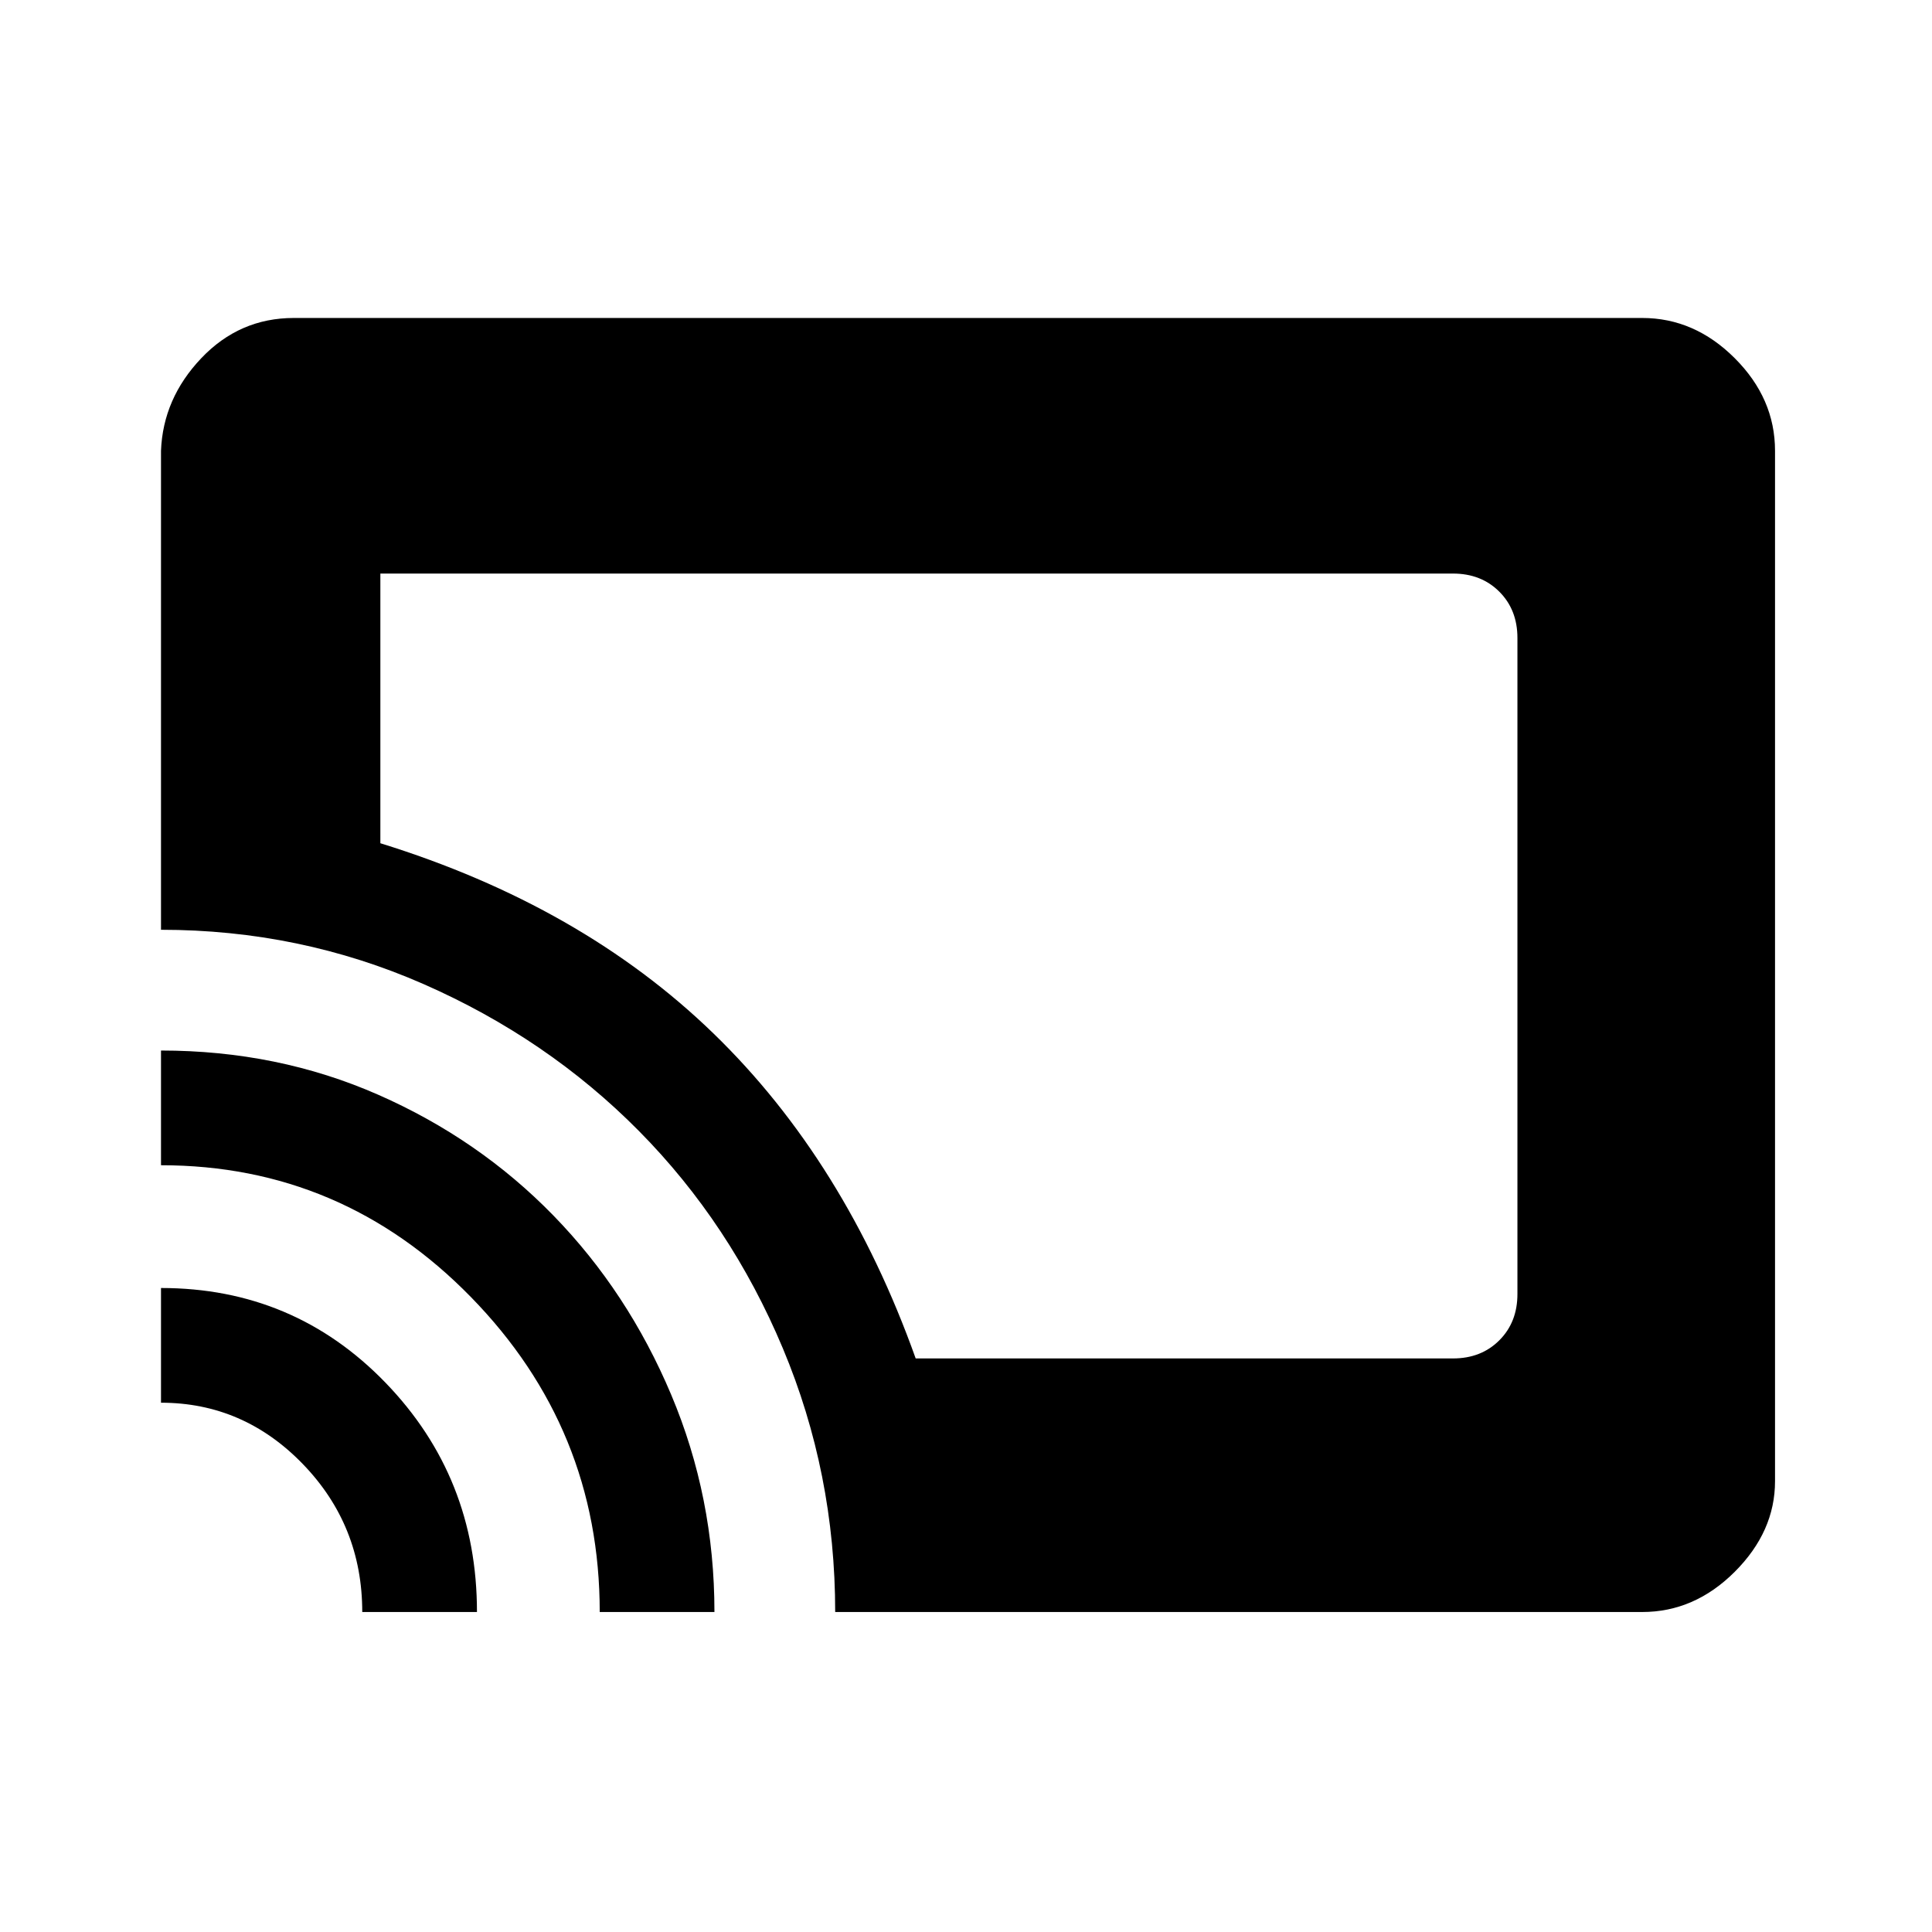 <svg xmlns="http://www.w3.org/2000/svg" height="48" width="48"><path d="M22.75 33.75H36.1Q36.8 33.75 37.25 33.3Q37.7 32.85 37.7 32.15V15.85Q37.7 15.15 37.25 14.7Q36.8 14.25 36.1 14.25H9.45V20.95Q14.45 22.5 17.725 25.675Q21 28.85 22.75 33.75ZM20.75 40.05Q20.75 36.6 19.45 33.5Q18.15 30.4 15.875 28.1Q13.6 25.8 10.525 24.45Q7.45 23.1 4 23.1V11.2Q4.05 9.9 5 8.9Q5.95 7.9 7.3 7.9H40.8Q42.1 7.9 43.1 8.9Q44.1 9.9 44.1 11.2V36.8Q44.1 38.05 43.1 39.05Q42.1 40.05 40.8 40.05ZM14.9 40.05Q14.9 35.5 11.7 32.225Q8.5 28.95 4 28.95V26.1Q6.9 26.1 9.4 27.2Q11.9 28.3 13.75 30.2Q15.6 32.1 16.675 34.65Q17.75 37.2 17.75 40.05ZM9 40.05Q9 37.9 7.525 36.375Q6.05 34.85 4 34.85V32Q7.3 32 9.575 34.35Q11.85 36.7 11.85 40.05Z"/></svg>
